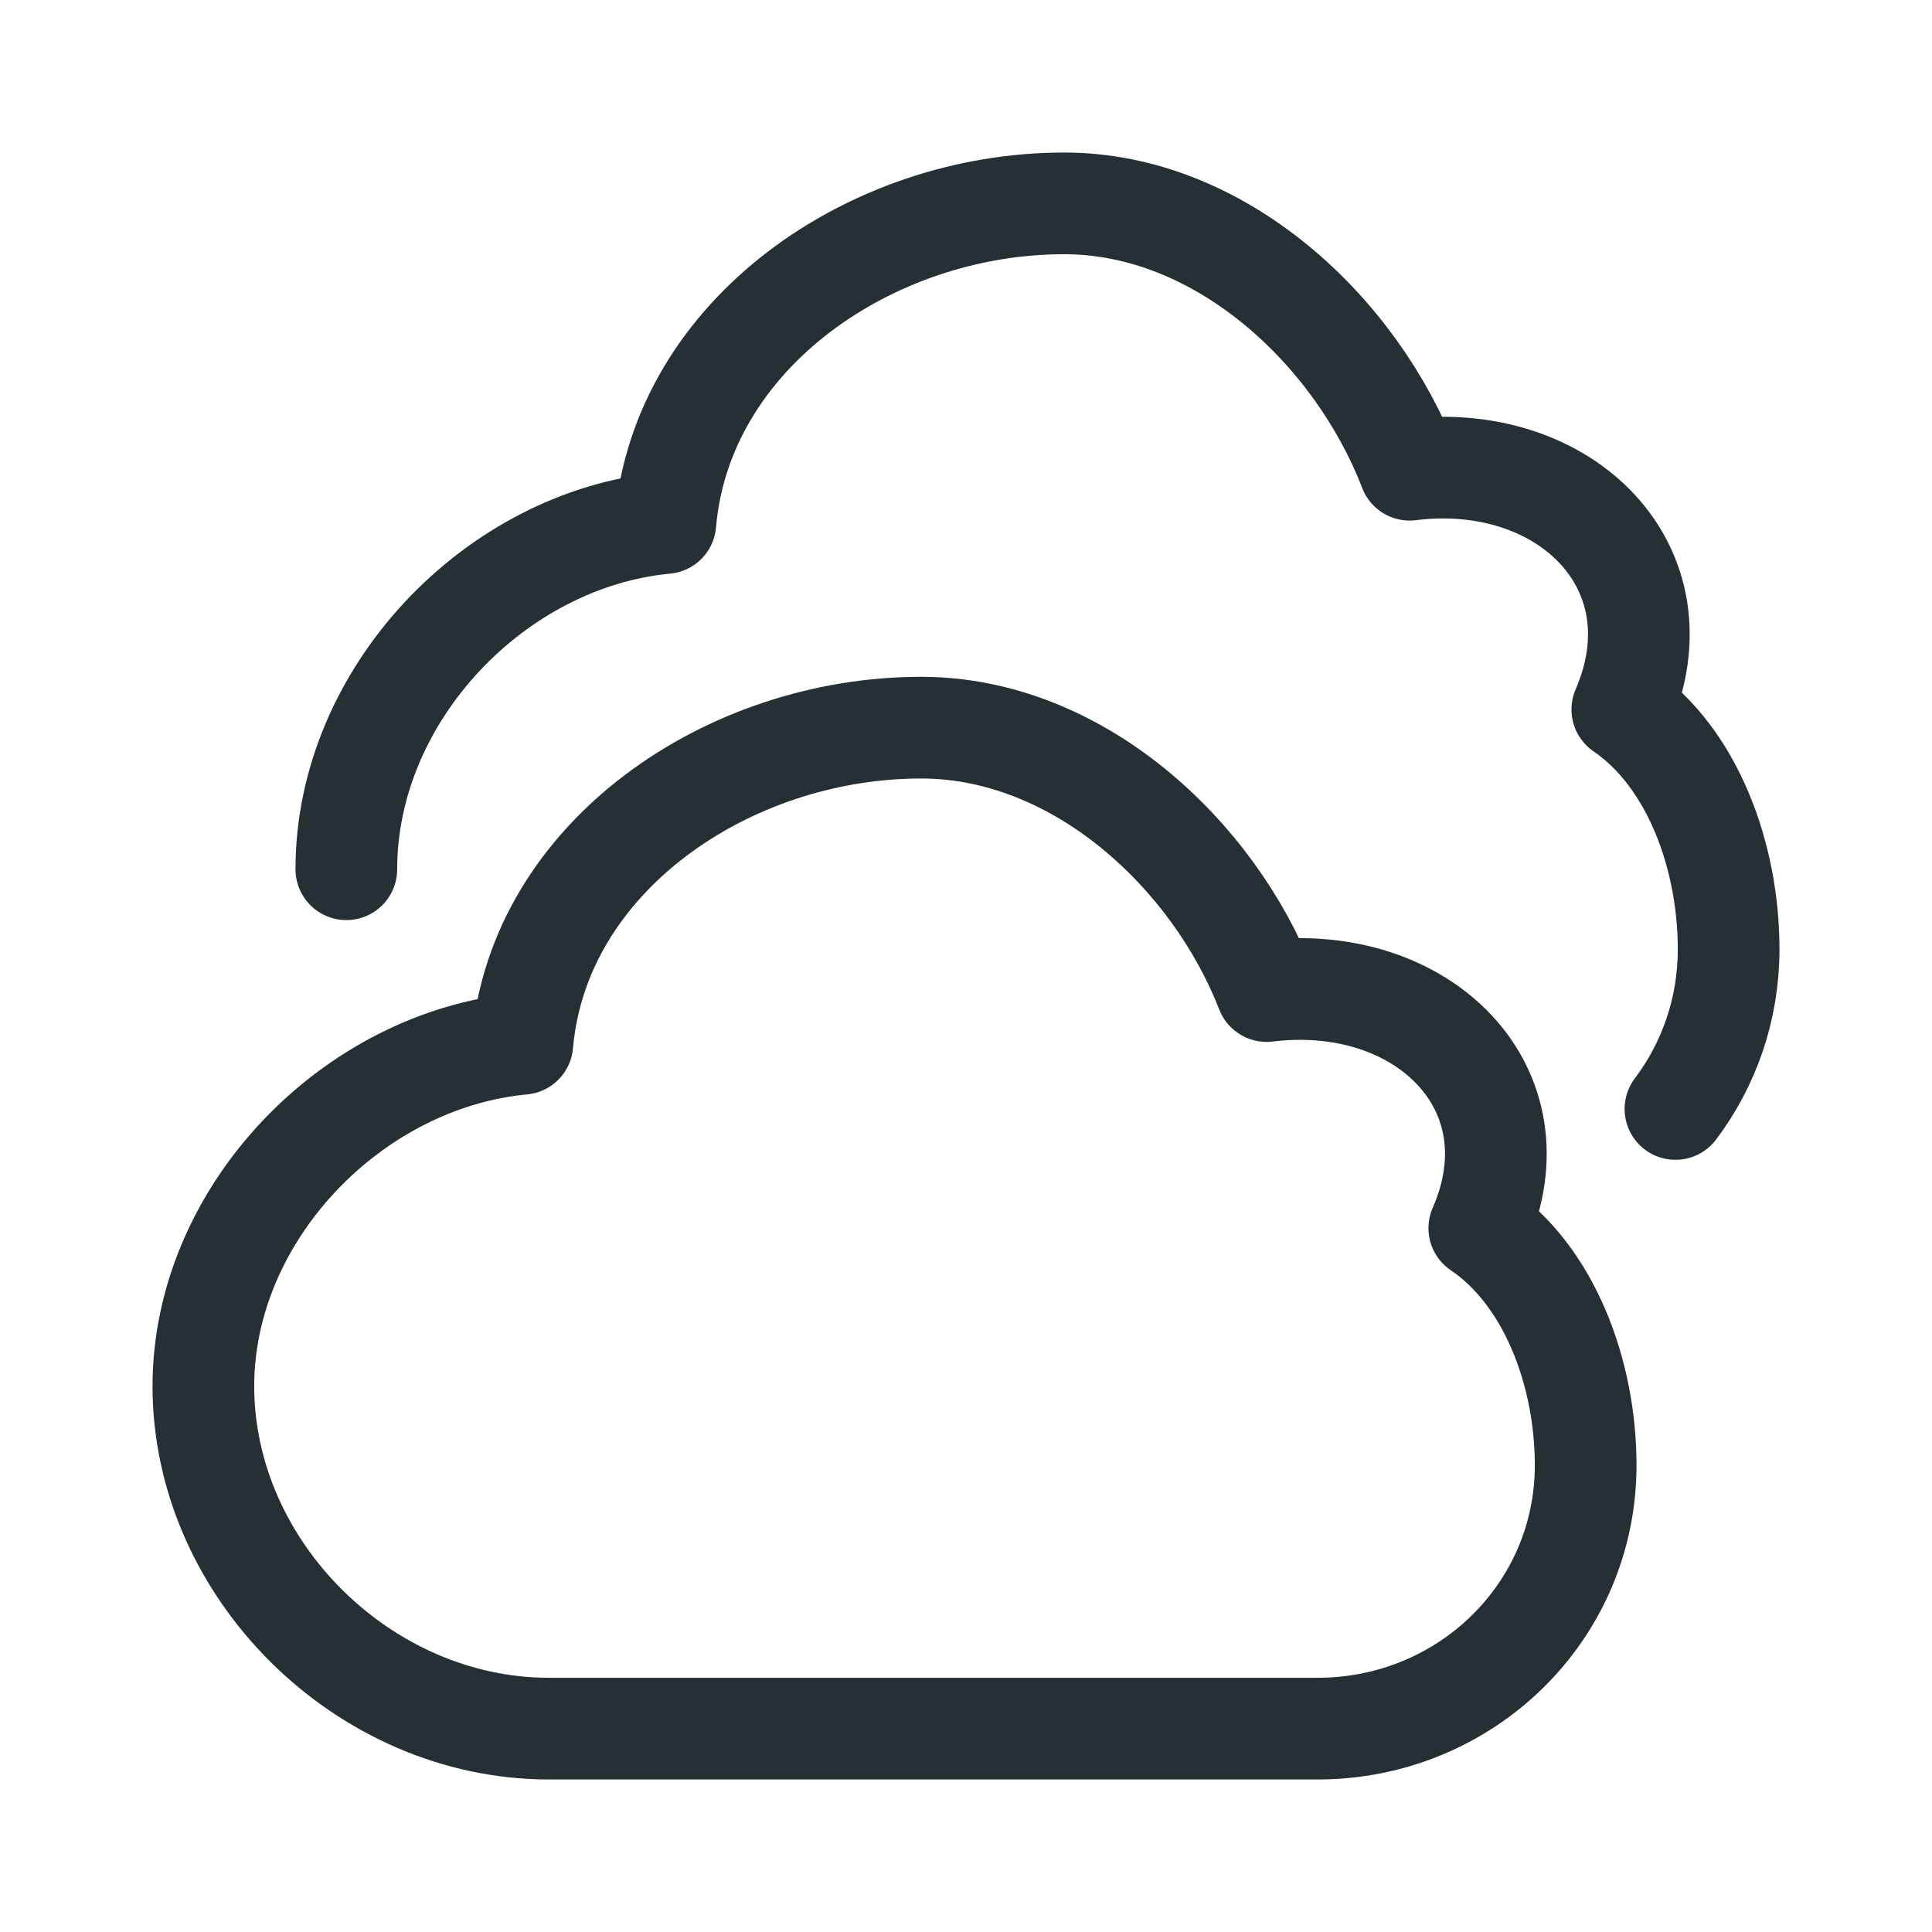 <?xml version="1.0" encoding="UTF-8"?>
<svg width="38px" height="38px" viewBox="0 0 38 38" version="1.1" xmlns="http://www.w3.org/2000/svg" xmlns:xlink="http://www.w3.org/1999/xlink">
    <!-- Generator: Sketch 50.2 (55047) - http://www.bohemiancoding.com/sketch -->
    <title>Icon / Cloudy</title>
    <desc>Created with Sketch.</desc>
    <defs></defs>
    <g id="Icon-/-Cloudy" stroke="none" stroke-width="1" fill="none" fill-rule="evenodd" stroke-linecap="round" stroke-linejoin="round">
        <g id="Group" transform="translate(4, 4)" stroke="#262F34" stroke-width="2">
            <path d="M25.096,20.156 C26.305,17.4 23.976,15.117 20.913,15.493 C19.866,12.801 17.201,10.312 14.117,10.312 C10.323,10.312 6.593,12.852 6.274,16.53 C2.928,16.843 0,19.867 0,23.265 C0,26.873 3.155,30 6.797,30 L21.914,30 C24.826,30 27.188,27.706 27.188,24.819 C27.188,23.025 26.487,21.097 25.096,20.156 Z" id="Stroke-1"></path>
            <path d="M28.954,17.812 C29.611,16.94 30,15.854 30,14.669 C30,12.855 29.3,10.905 27.909,9.954 C29.117,7.167 26.788,4.858 23.726,5.239 C22.679,2.516 20.014,0 16.929,0 C13.135,0 9.405,2.568 9.087,6.287 C5.741,6.603 2.812,9.661 2.812,13.097" id="Stroke-3"></path>
        </g>
    </g>
</svg>